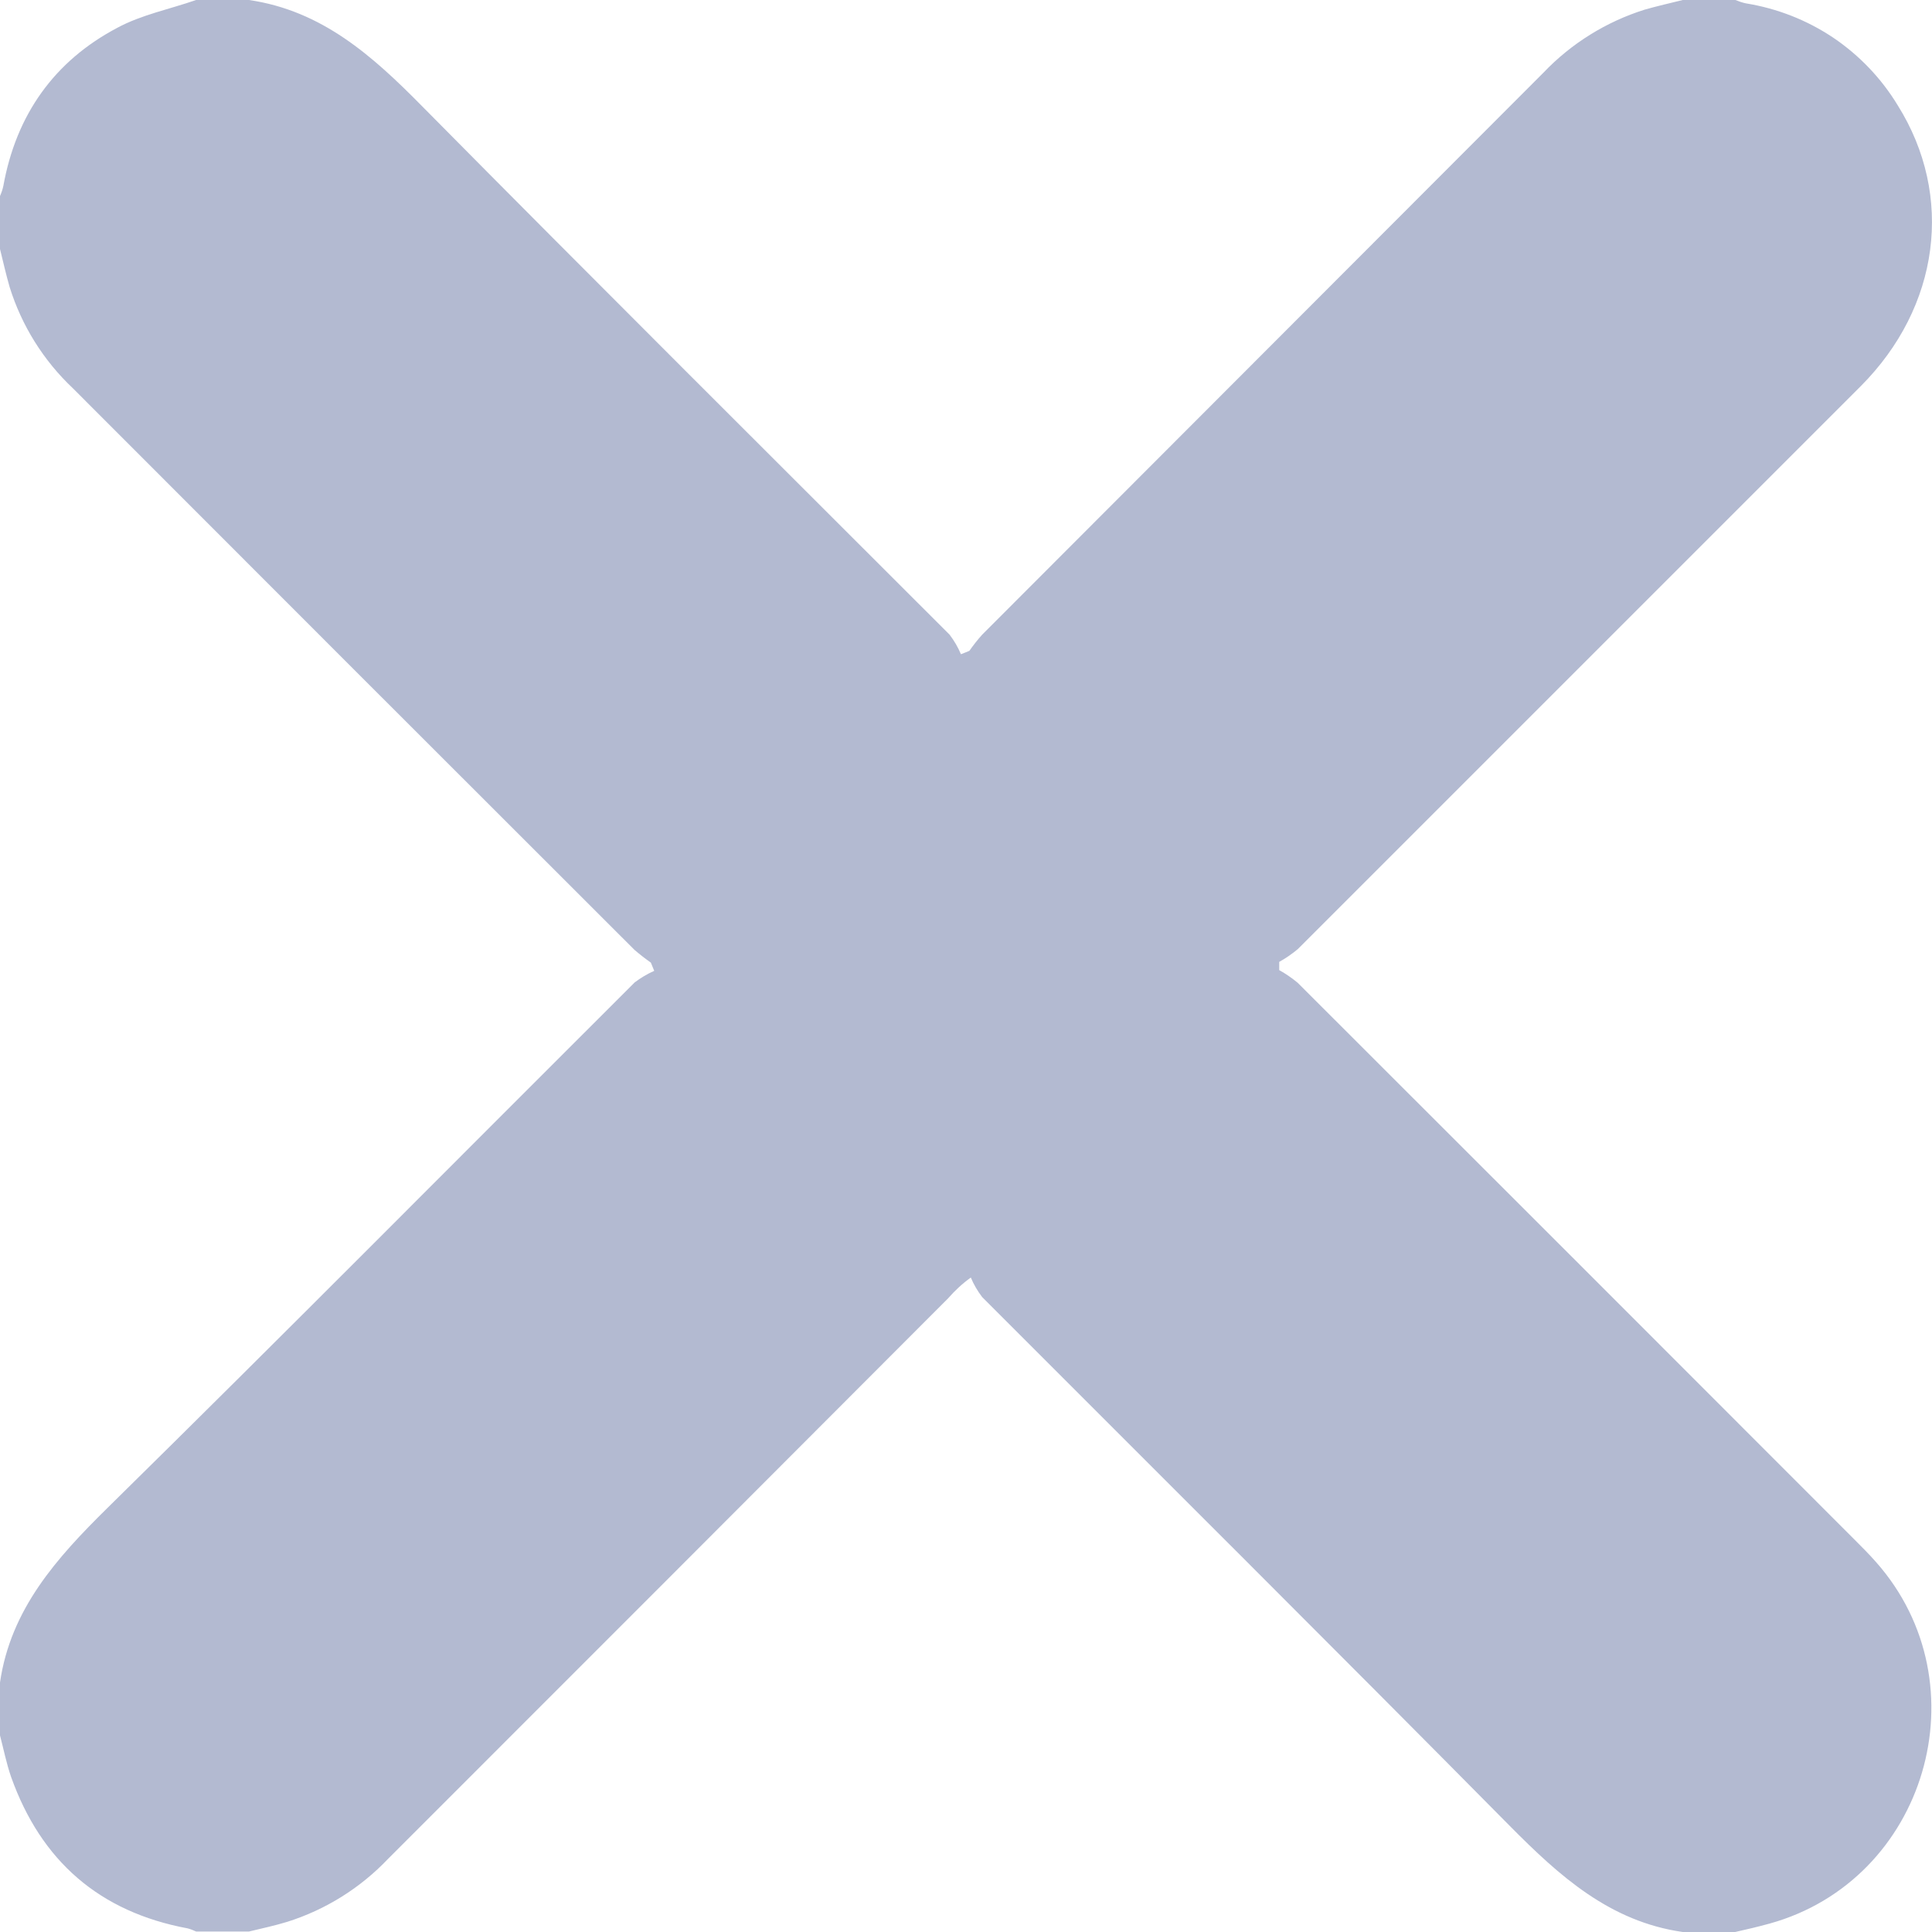 <svg width="8" height="8" viewBox="0 0 8 8" fill="none" xmlns="http://www.w3.org/2000/svg">
<path d="M6.968 0H7.186C7.201 0.006 7.215 0.011 7.23 0.014C7.359 0.035 7.482 0.083 7.591 0.156C7.699 0.229 7.79 0.324 7.858 0.436C8.093 0.811 8.032 1.271 7.705 1.599C6.928 2.376 6.151 3.153 5.374 3.93C5.35 3.95 5.324 3.968 5.297 3.983V4.017C5.324 4.032 5.35 4.05 5.374 4.07C6.142 4.837 6.91 5.605 7.677 6.373C7.708 6.404 7.74 6.436 7.769 6.469C8.215 6.974 7.976 7.785 7.328 7.965C7.281 7.978 7.234 7.989 7.185 8H6.968C6.666 7.957 6.457 7.768 6.252 7.561C5.527 6.828 4.795 6.1 4.067 5.371C4.048 5.346 4.032 5.319 4.02 5.29C3.985 5.315 3.954 5.344 3.926 5.376C3.154 6.15 2.381 6.923 1.607 7.697C1.492 7.818 1.348 7.908 1.189 7.958C1.137 7.974 1.084 7.985 1.031 7.998H0.812C0.801 7.993 0.789 7.988 0.777 7.985C0.412 7.917 0.17 7.706 0.046 7.358C0.026 7.3 0.015 7.243 0 7.186V6.967C0.044 6.663 0.235 6.451 0.444 6.245C1.177 5.524 1.9 4.794 2.628 4.068C2.653 4.049 2.68 4.033 2.709 4.02L2.695 3.986C2.671 3.969 2.649 3.952 2.627 3.933C1.851 3.158 1.076 2.383 0.302 1.608C0.18 1.493 0.09 1.349 0.04 1.189C0.025 1.137 0.013 1.084 0 1.031V0.812C0.006 0.798 0.011 0.784 0.014 0.769C0.067 0.476 0.224 0.253 0.486 0.115C0.586 0.061 0.703 0.038 0.812 0H1.031C1.333 0.044 1.542 0.231 1.747 0.439C2.472 1.172 3.204 1.9 3.932 2.628C3.951 2.653 3.967 2.68 3.979 2.709L4.014 2.695C4.03 2.672 4.048 2.649 4.067 2.628C4.842 1.852 5.616 1.077 6.391 0.301C6.506 0.18 6.651 0.09 6.81 0.04C6.862 0.025 6.916 0.013 6.968 0Z" fill="#B3BAD1"/>
</svg>
